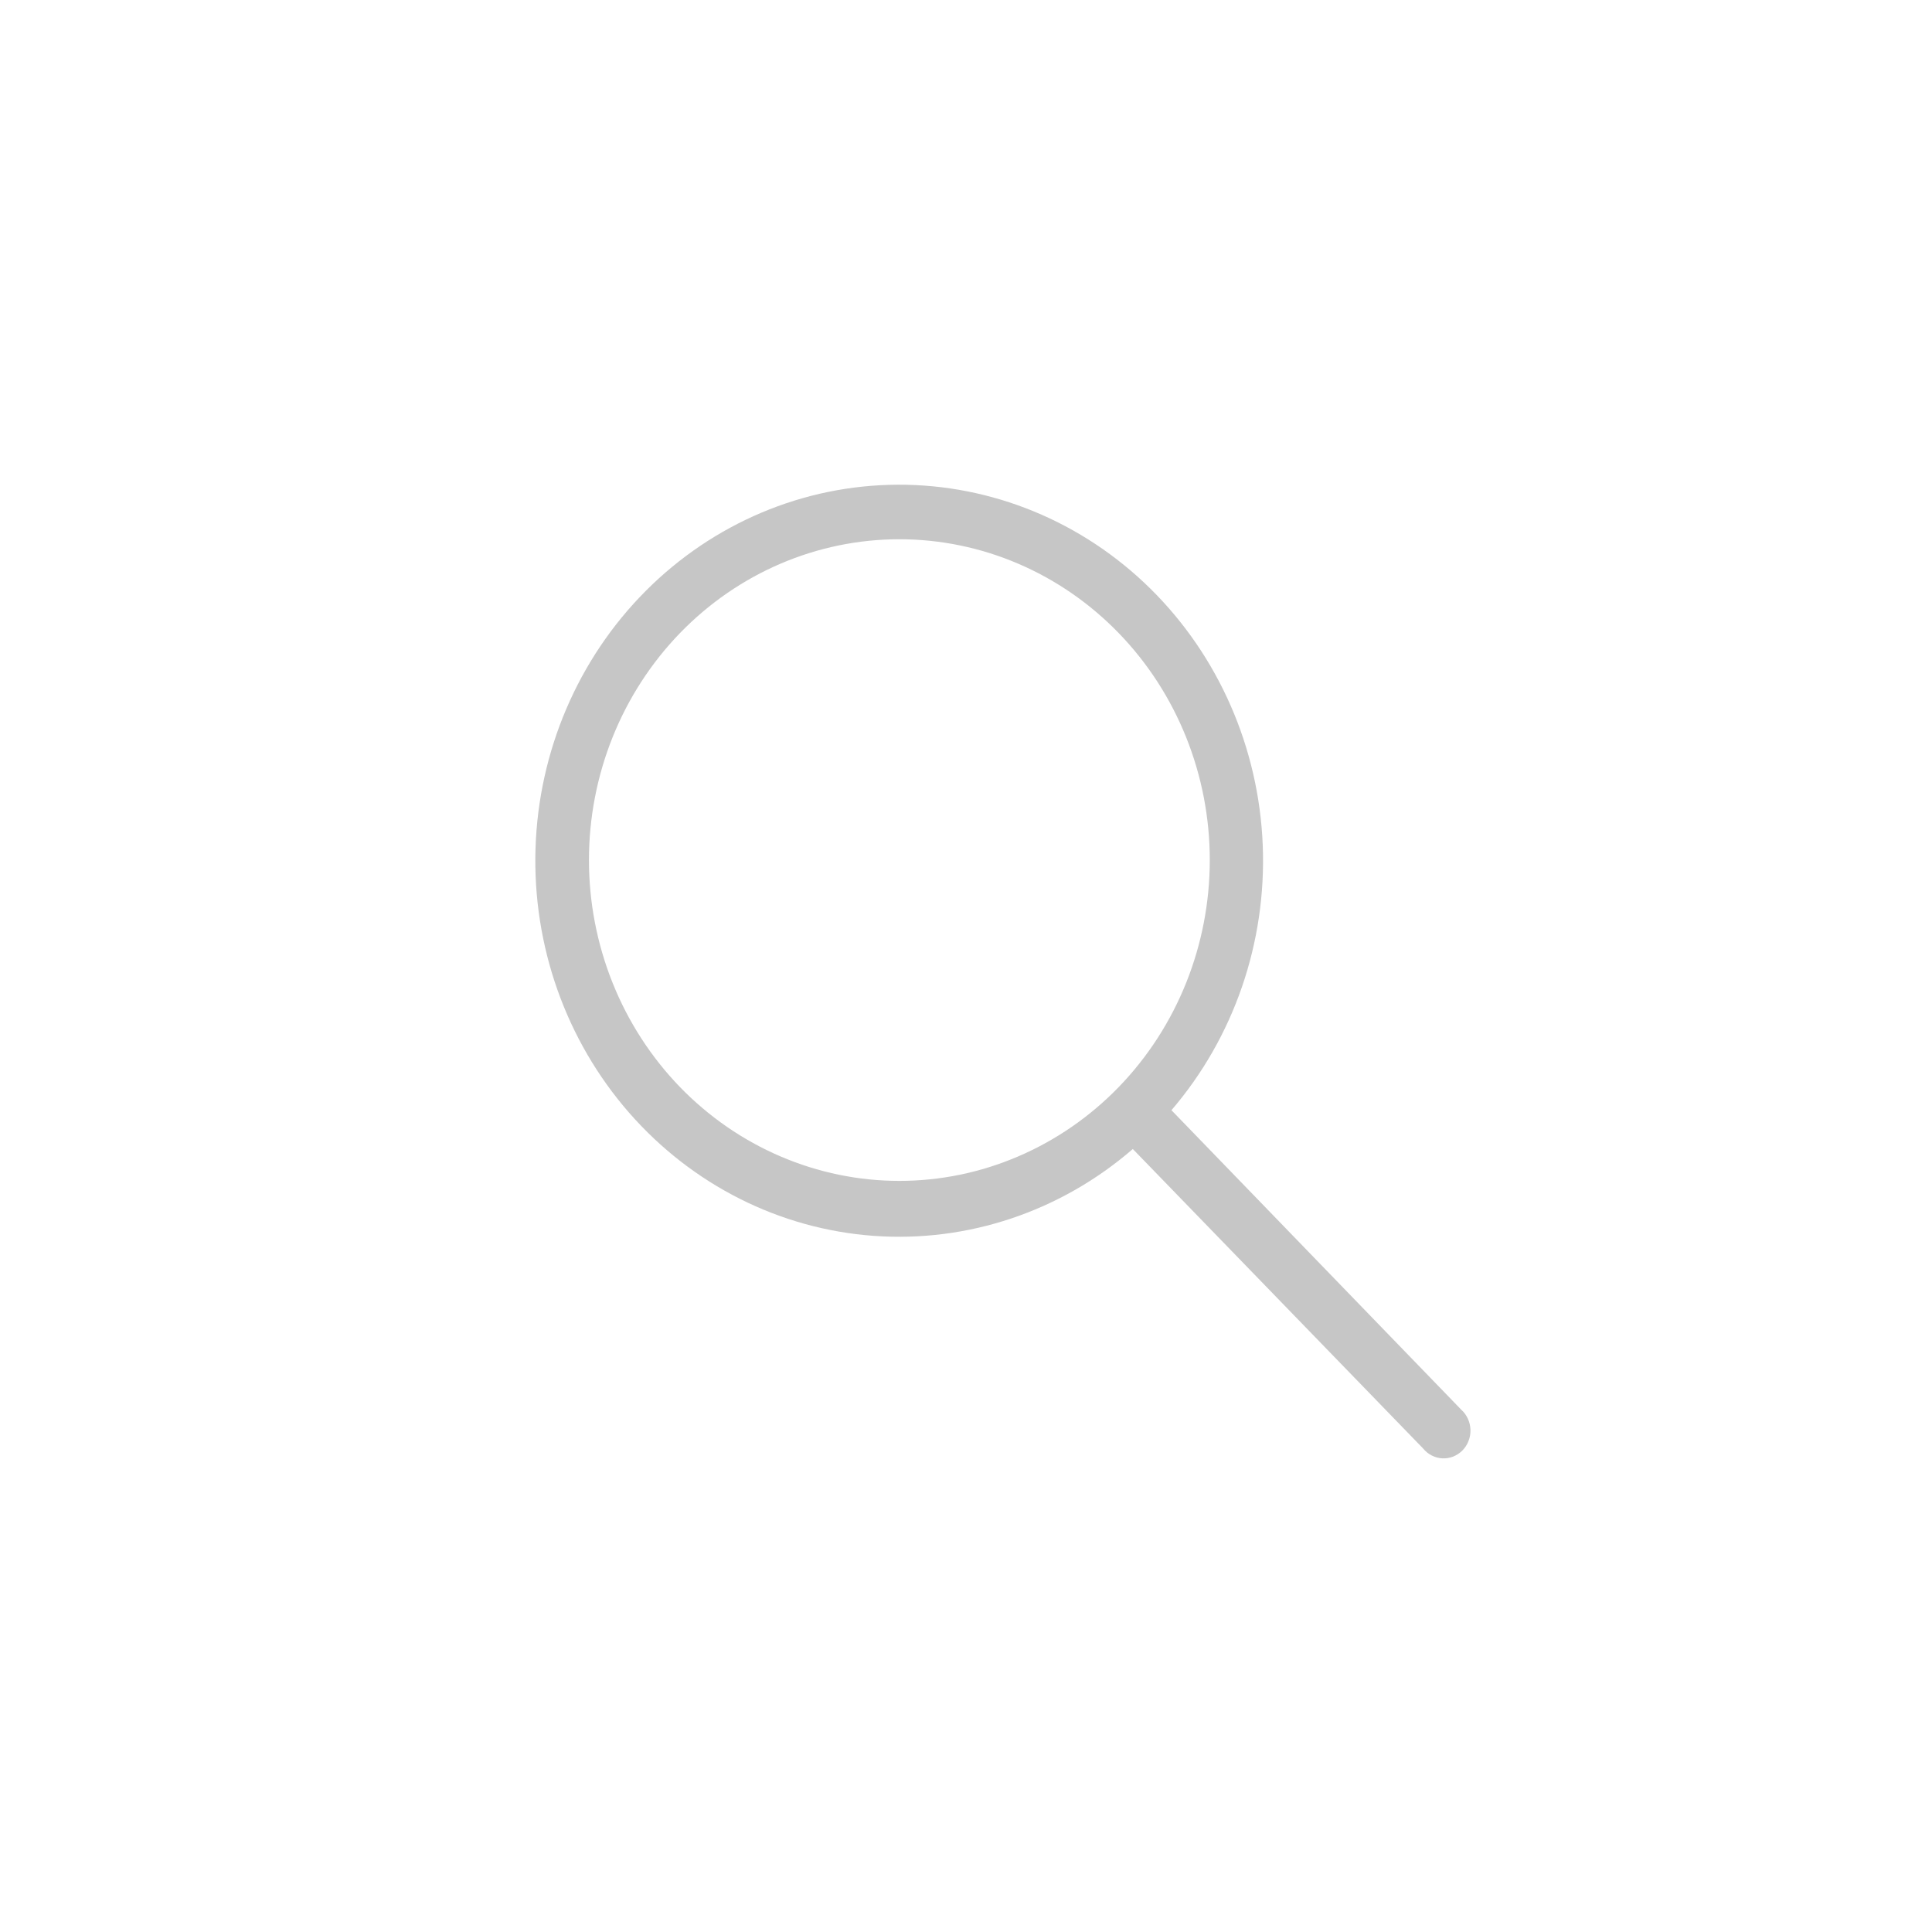 <svg xmlns:xlink="http://www.w3.org/1999/xlink" class="modal__toggle-open icon icon-search" aria-hidden="true" focusable="false" role="presentation" xmlns="http://www.w3.org/2000/svg" width="44" height="44" viewBox="0 0 44 44" fill="none">
              <path fill-rule="evenodd" clip-rule="evenodd" d="M25.481 24.754C24.825 25.432 24.045 25.97 23.188 26.337C22.33 26.705 21.411 26.894 20.482 26.894C19.554 26.894 18.635 26.705 17.777 26.337C16.919 25.97 16.14 25.432 15.483 24.754C14.827 24.075 14.306 23.27 13.951 22.383C13.596 21.497 13.413 20.547 13.413 19.587C13.413 18.628 13.596 17.678 13.951 16.791C14.306 15.905 14.827 15.1 15.483 14.421C16.809 13.051 18.607 12.281 20.482 12.281C22.357 12.281 24.155 13.051 25.481 14.421C26.807 15.791 27.552 17.65 27.552 19.587C27.552 21.525 26.807 23.384 25.481 24.754ZM25.799 26.168C24.155 27.591 22.041 28.3 19.901 28.146C17.762 27.992 15.764 26.986 14.327 25.341C12.89 23.696 12.126 21.539 12.196 19.323C12.266 17.108 13.164 15.007 14.702 13.462C16.239 11.917 18.297 11.048 20.442 11.039C22.586 11.029 24.651 11.879 26.202 13.409C27.753 14.94 28.669 17.033 28.758 19.247C28.847 21.462 28.102 23.626 26.679 25.284L33.279 32.105C33.343 32.162 33.394 32.232 33.43 32.311C33.466 32.39 33.486 32.475 33.489 32.562C33.491 32.649 33.477 32.736 33.445 32.816C33.414 32.897 33.367 32.971 33.307 33.032C33.247 33.093 33.175 33.14 33.097 33.172C33.018 33.203 32.934 33.217 32.85 33.213C32.766 33.209 32.684 33.187 32.608 33.148C32.532 33.11 32.465 33.056 32.411 32.989L25.799 26.168Z" fill="#C6C6C6"></path>
            </svg>